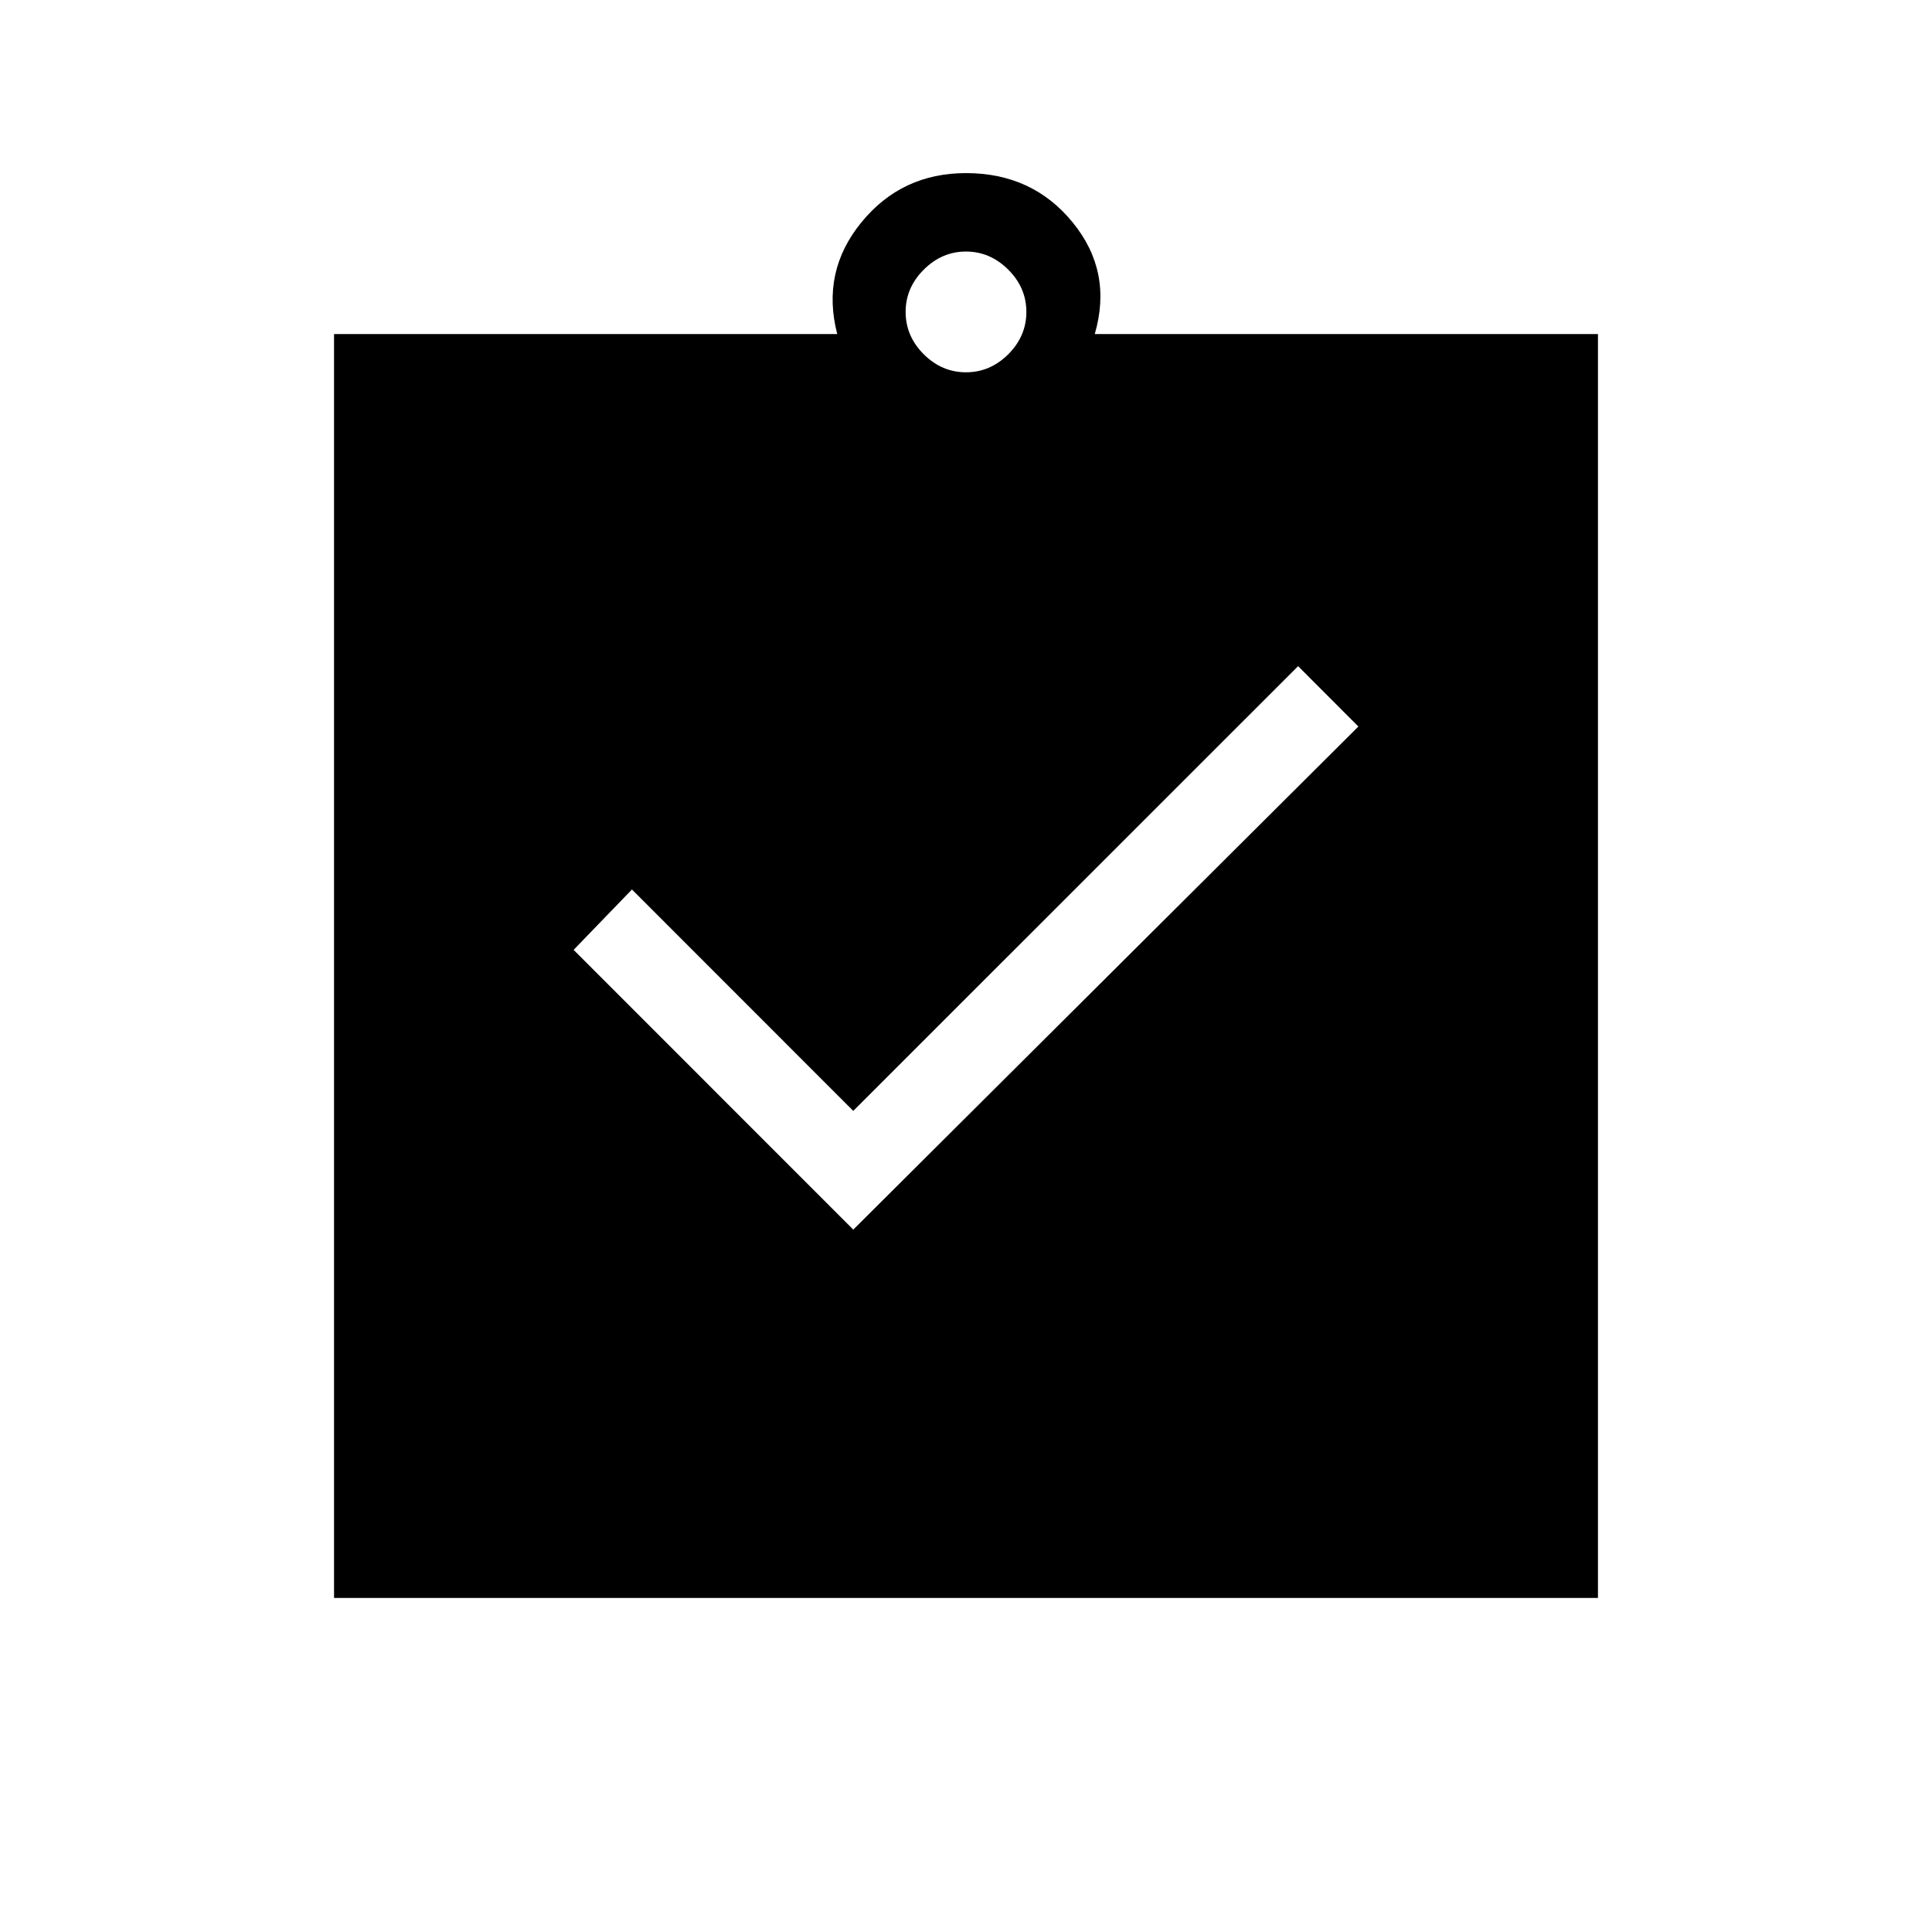 <svg xmlns="http://www.w3.org/2000/svg" height="20" width="20"><path d="m8.833 12.729 5.229-5.208-.624-.625L8.833 11.5 6.542 9.208l-.604.625Zm-5.375 3.813V3.458h5.209q-.167-.646.25-1.156.416-.51 1.083-.51.688 0 1.104.51.417.51.229 1.156h5.209v13.084ZM10 3.854q.25 0 .438-.187.187-.188.187-.438t-.187-.437q-.188-.188-.438-.188t-.438.188q-.187.187-.187.437t.187.438q.188.187.438.187Z"/></svg>